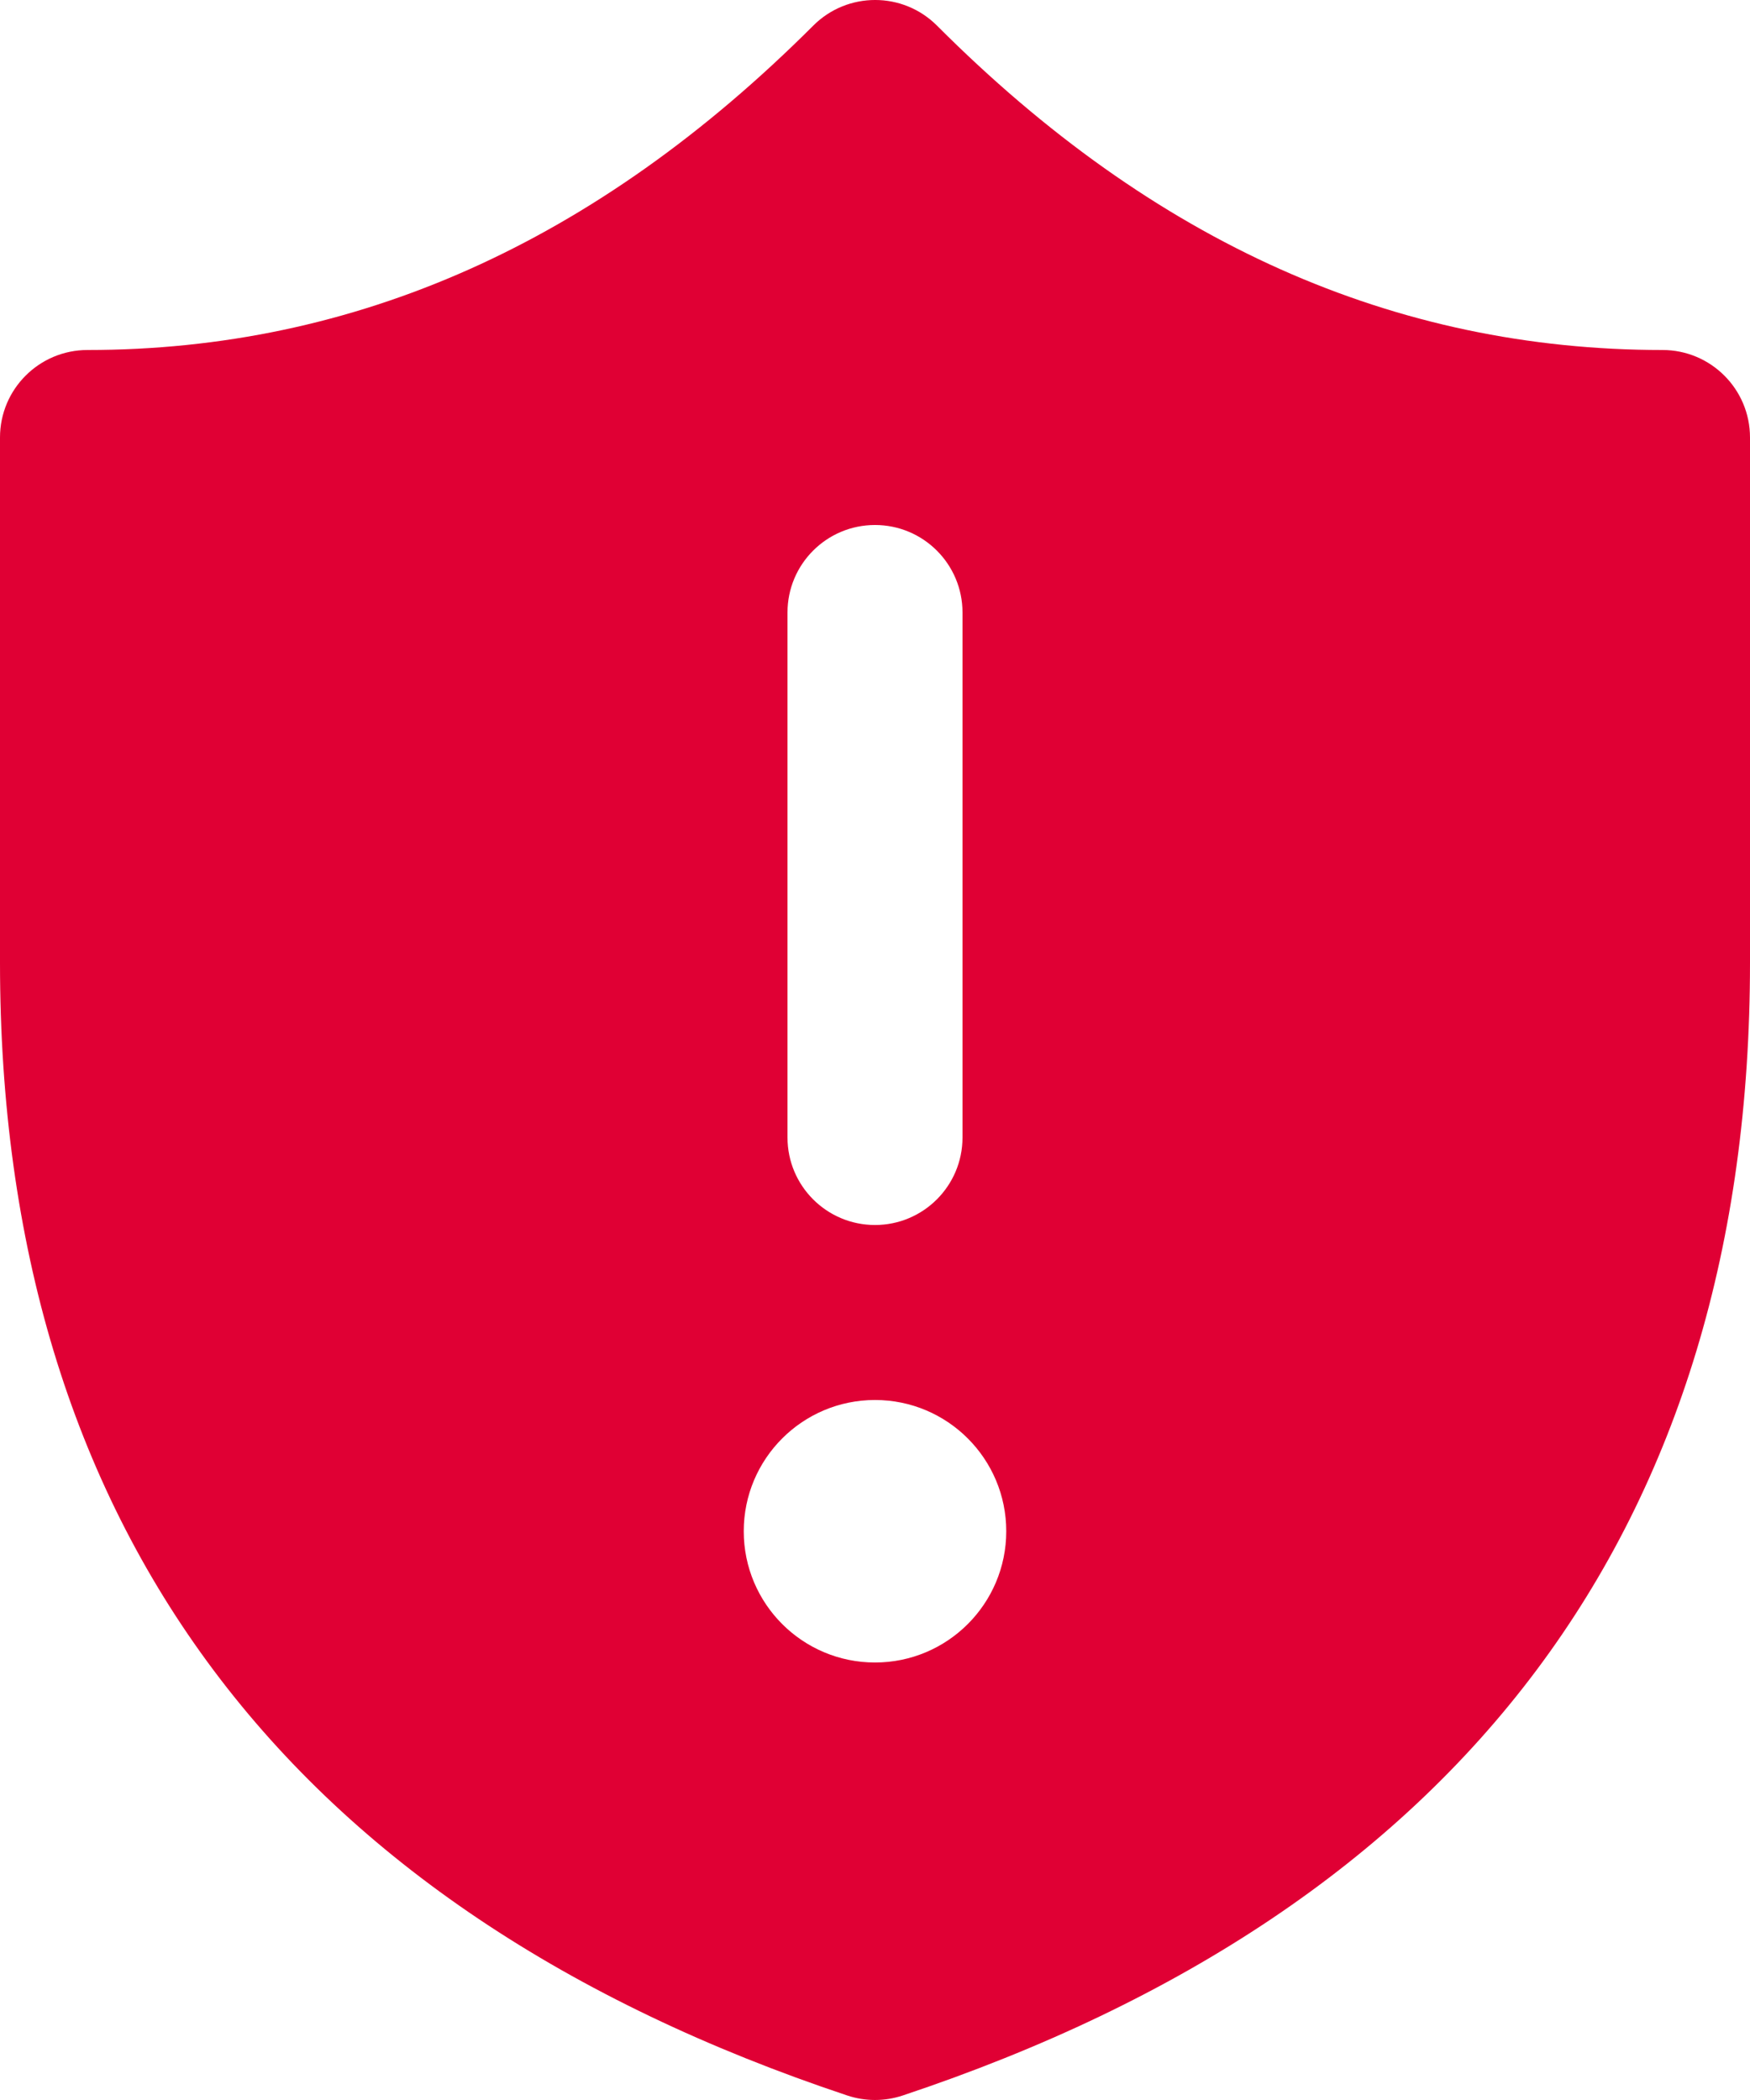 <svg width="60" height="72" viewBox="0 0 60 72" fill="none" xmlns="http://www.w3.org/2000/svg">
<path d="M32.128 0.881C30.957 -0.293 29.056 -0.294 27.884 0.878C20.425 8.334 12.175 12 3 12C1.343 12 0 13.343 0 15V33.008C0 52.318 9.848 65.445 29.051 71.846C29.667 72.051 30.333 72.051 30.949 71.846C50.153 65.445 60 52.318 60 33.008V15C60 13.343 58.657 12 57 12C47.813 12 39.568 8.335 32.128 0.881ZM33 21V39C33 40.657 31.657 42 30 42C28.343 42 27 40.657 27 39V21C27 19.343 28.343 18 30 18C31.657 18 33 19.343 33 21ZM30 57C27.515 57 25.5 54.985 25.5 52.5C25.5 50.015 27.515 48 30 48C32.485 48 34.5 50.015 34.5 52.5C34.5 54.985 32.485 57 30 57Z" fill="#E00034"/>
</svg>
